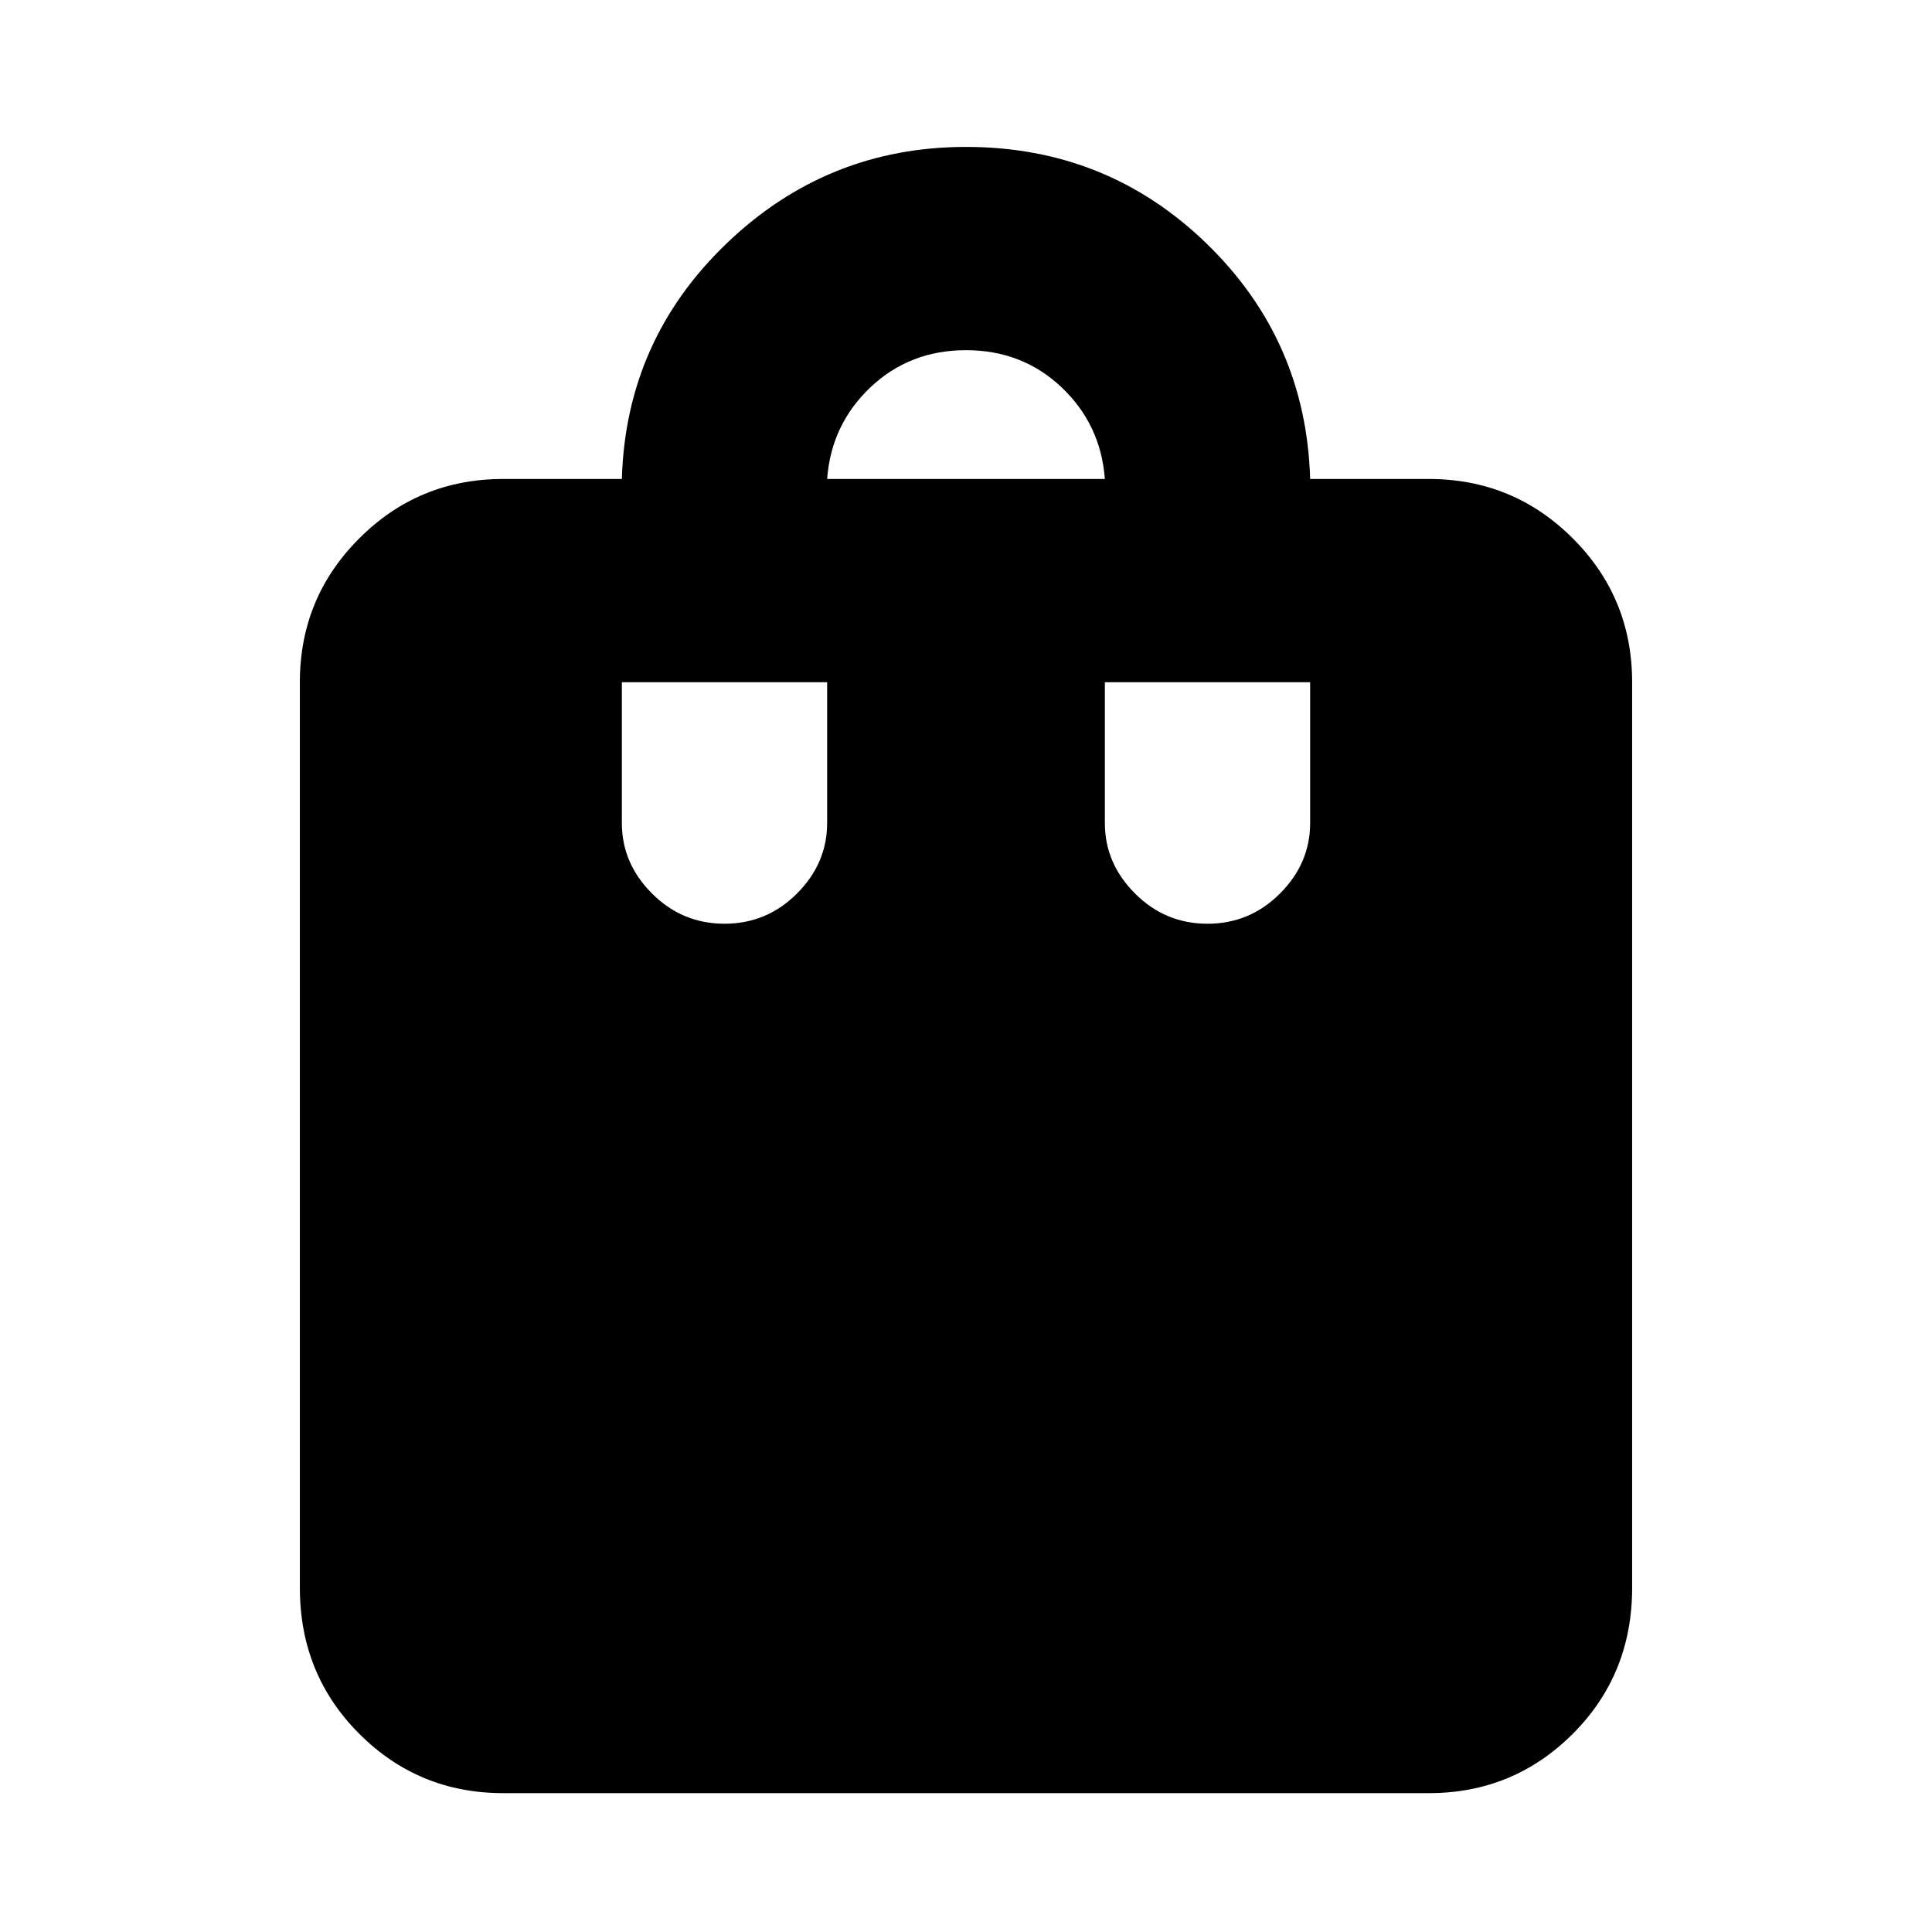 <svg xmlns="http://www.w3.org/2000/svg" height="24" width="24"><path d="M9 11.475q.525 0 .9-.375t.375-.875v-1.75h-2.55v1.75q0 .5.375.875t.9.375Zm1.275-5.525h3.45q-.05-.675-.537-1.138Q12.7 4.35 12 4.35t-1.188.462q-.487.463-.537 1.138ZM15 11.475q.525 0 .9-.375t.375-.875v-1.75h-2.55v1.75q0 .5.375.875t.9.375Zm-8.75 10.8q-1.05 0-1.787-.737-.738-.738-.738-1.813V8.475q0-1.05.738-1.787Q5.2 5.95 6.25 5.95h1.475q.05-1.725 1.3-2.925 1.25-1.2 2.975-1.2 1.75 0 2.988 1.2 1.237 1.2 1.287 2.925h1.475q1.05 0 1.788.738.737.737.737 1.787v11.25q0 1.075-.737 1.813-.738.737-1.788.737Z"/></svg>